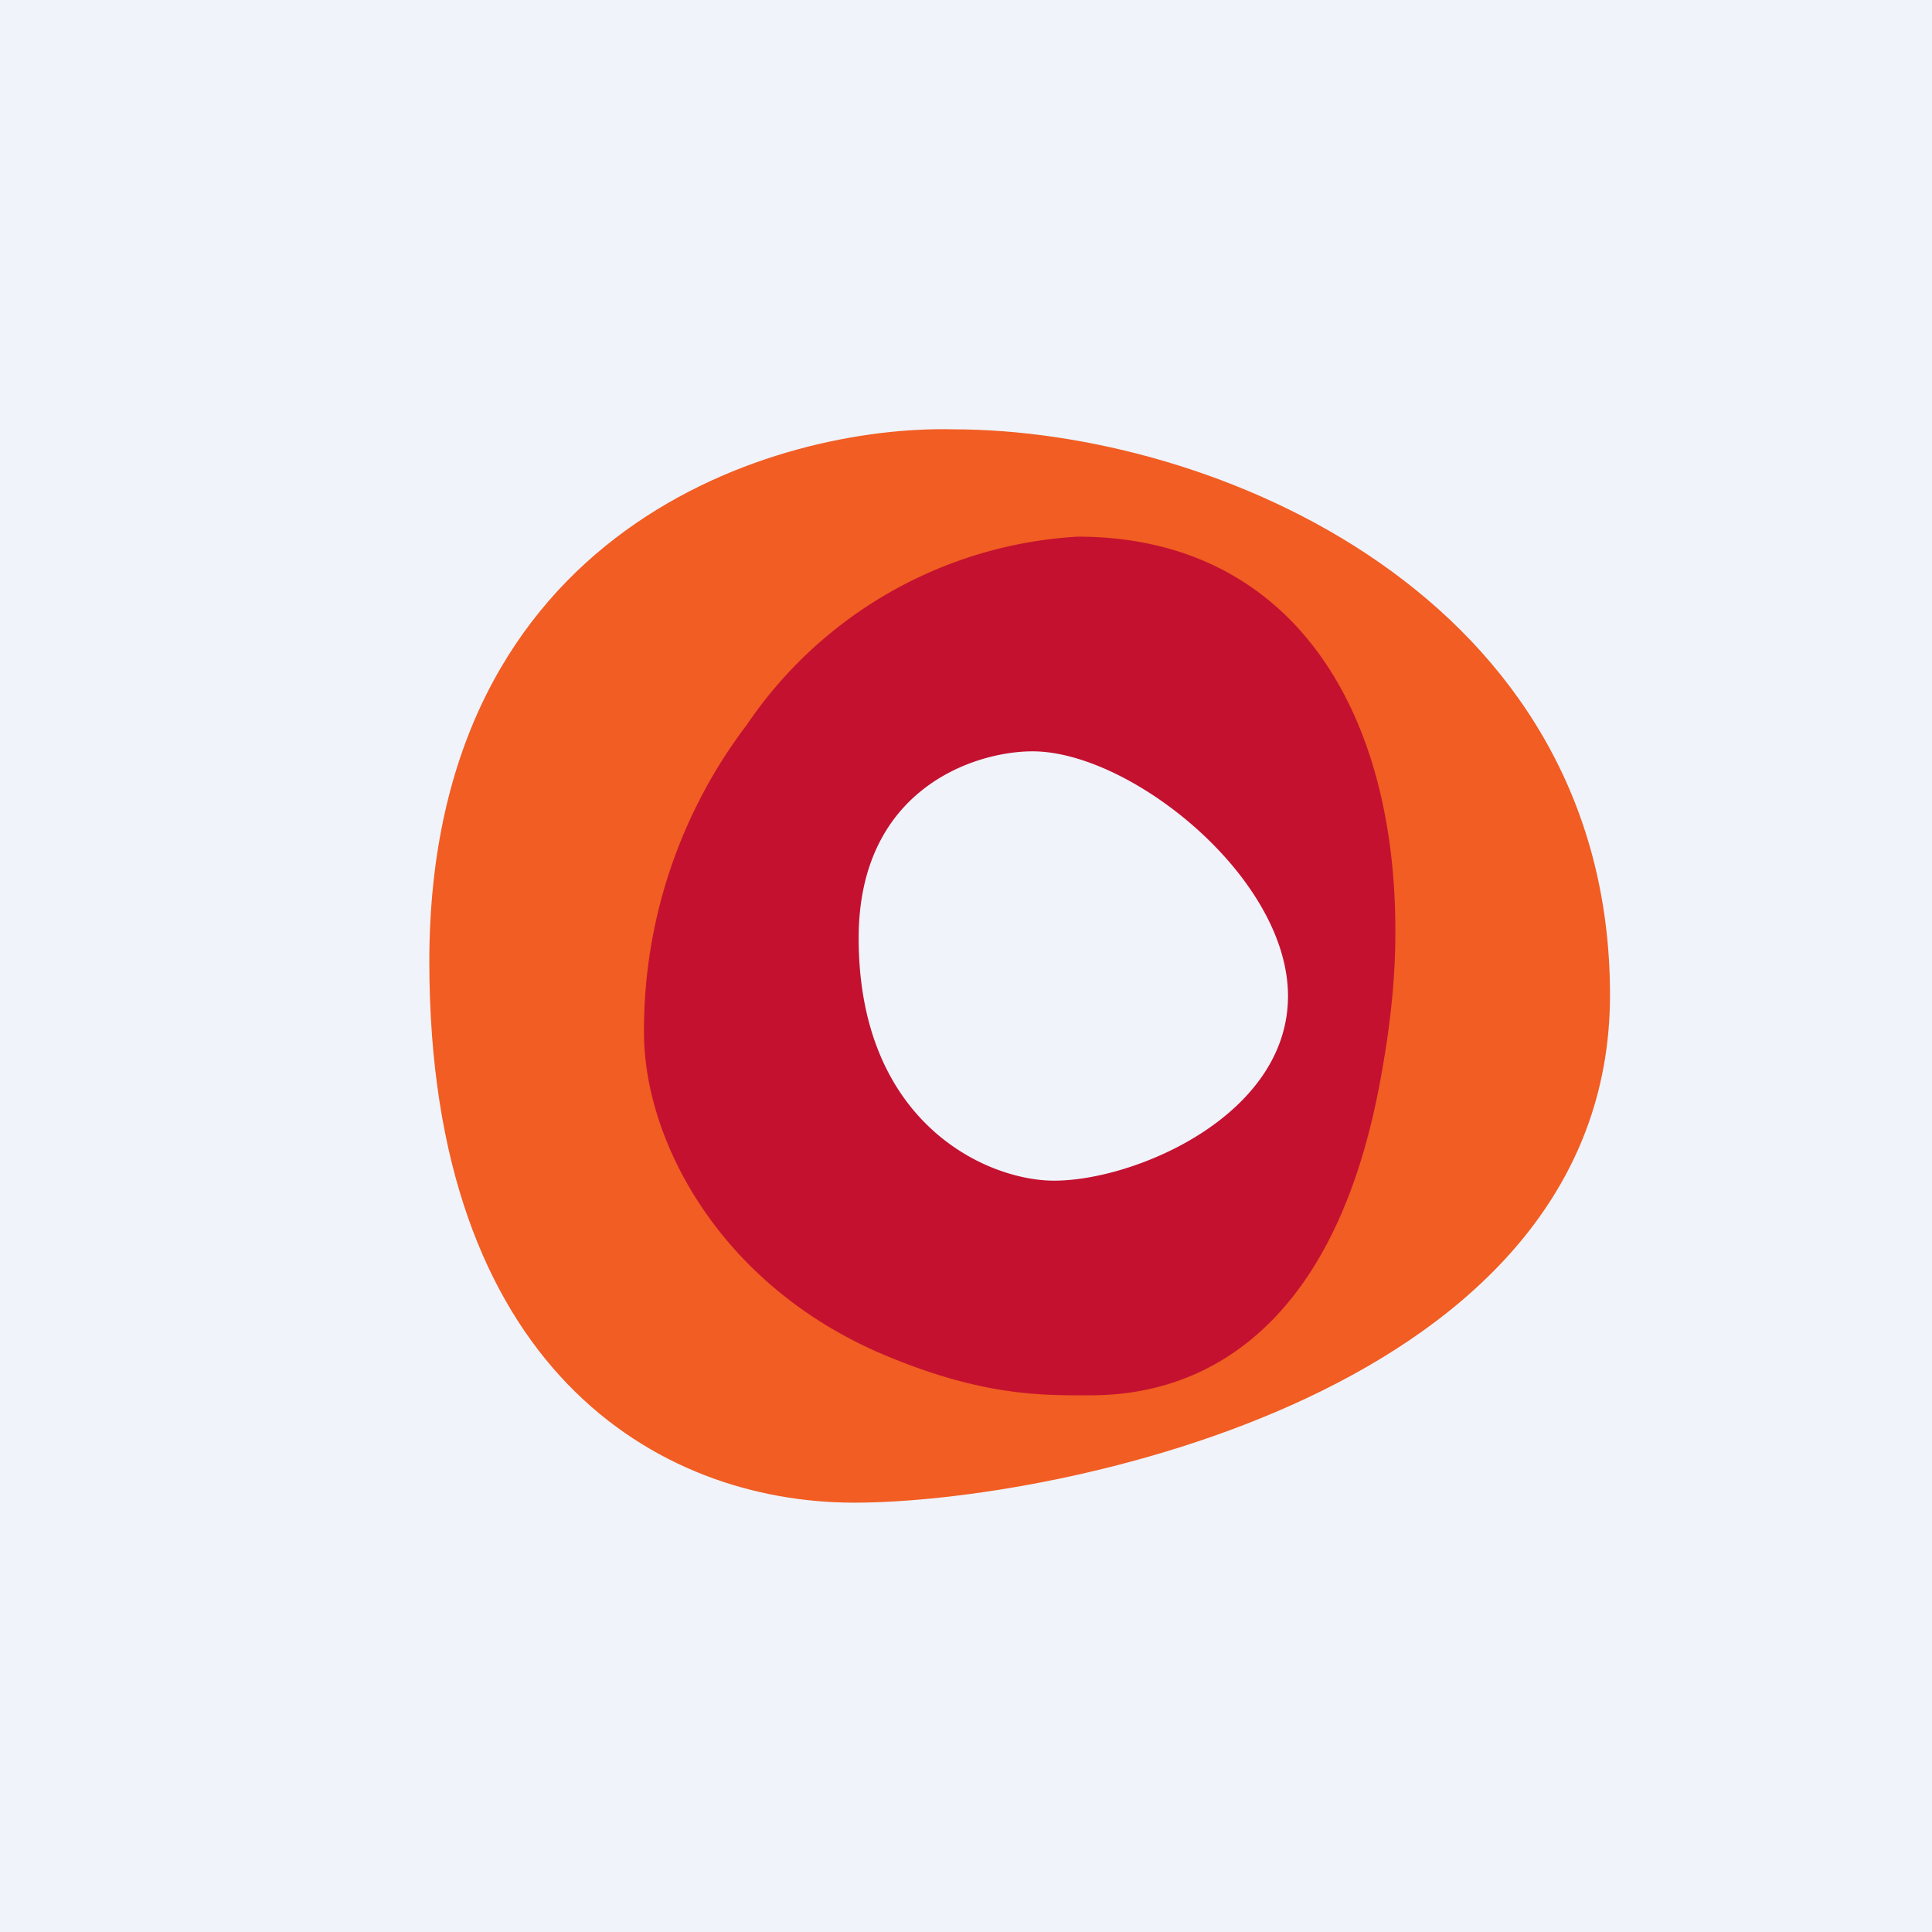 <!-- by TradingView --><svg width="18" height="18" viewBox="0 0 18 18" xmlns="http://www.w3.org/2000/svg"><path fill="#F0F3FA" d="M0 0h18v18H0z"/><path fill-rule="evenodd" d="M8.88 4C7.25 3.96 4 4.9 4 8.96 4 12.74 6.12 14 7.96 14 9.81 14 15 12.98 15 9.27 15 5.56 11.32 4 8.88 4Zm.25 2.07c-.8 0-2.38.53-2.38 2.6 0 2.6 1.77 3.38 2.66 3.38 1.11 0 3.19-.92 3.19-2.58 0-1.65-2.15-3.4-3.47-3.4Z" fill="#F15D22"/><path fill-rule="evenodd" d="M10.04 5a4 4 0 0 0-3.08 1.75A4.7 4.7 0 0 0 6 9.62c0 1 .7 2.35 2.23 3 .9.38 1.45.38 1.88.38.43 0 2.17 0 2.73-2.83.1-.51.16-1 .16-1.47.01-2.13-1-3.7-2.96-3.7Zm-.42 2C9.08 7 8 7.35 8 8.74 8 10.47 9.2 11 9.82 11c.76 0 2.18-.61 2.18-1.72C12 8.17 10.53 7 9.62 7Z" fill="#C41130"/></svg>